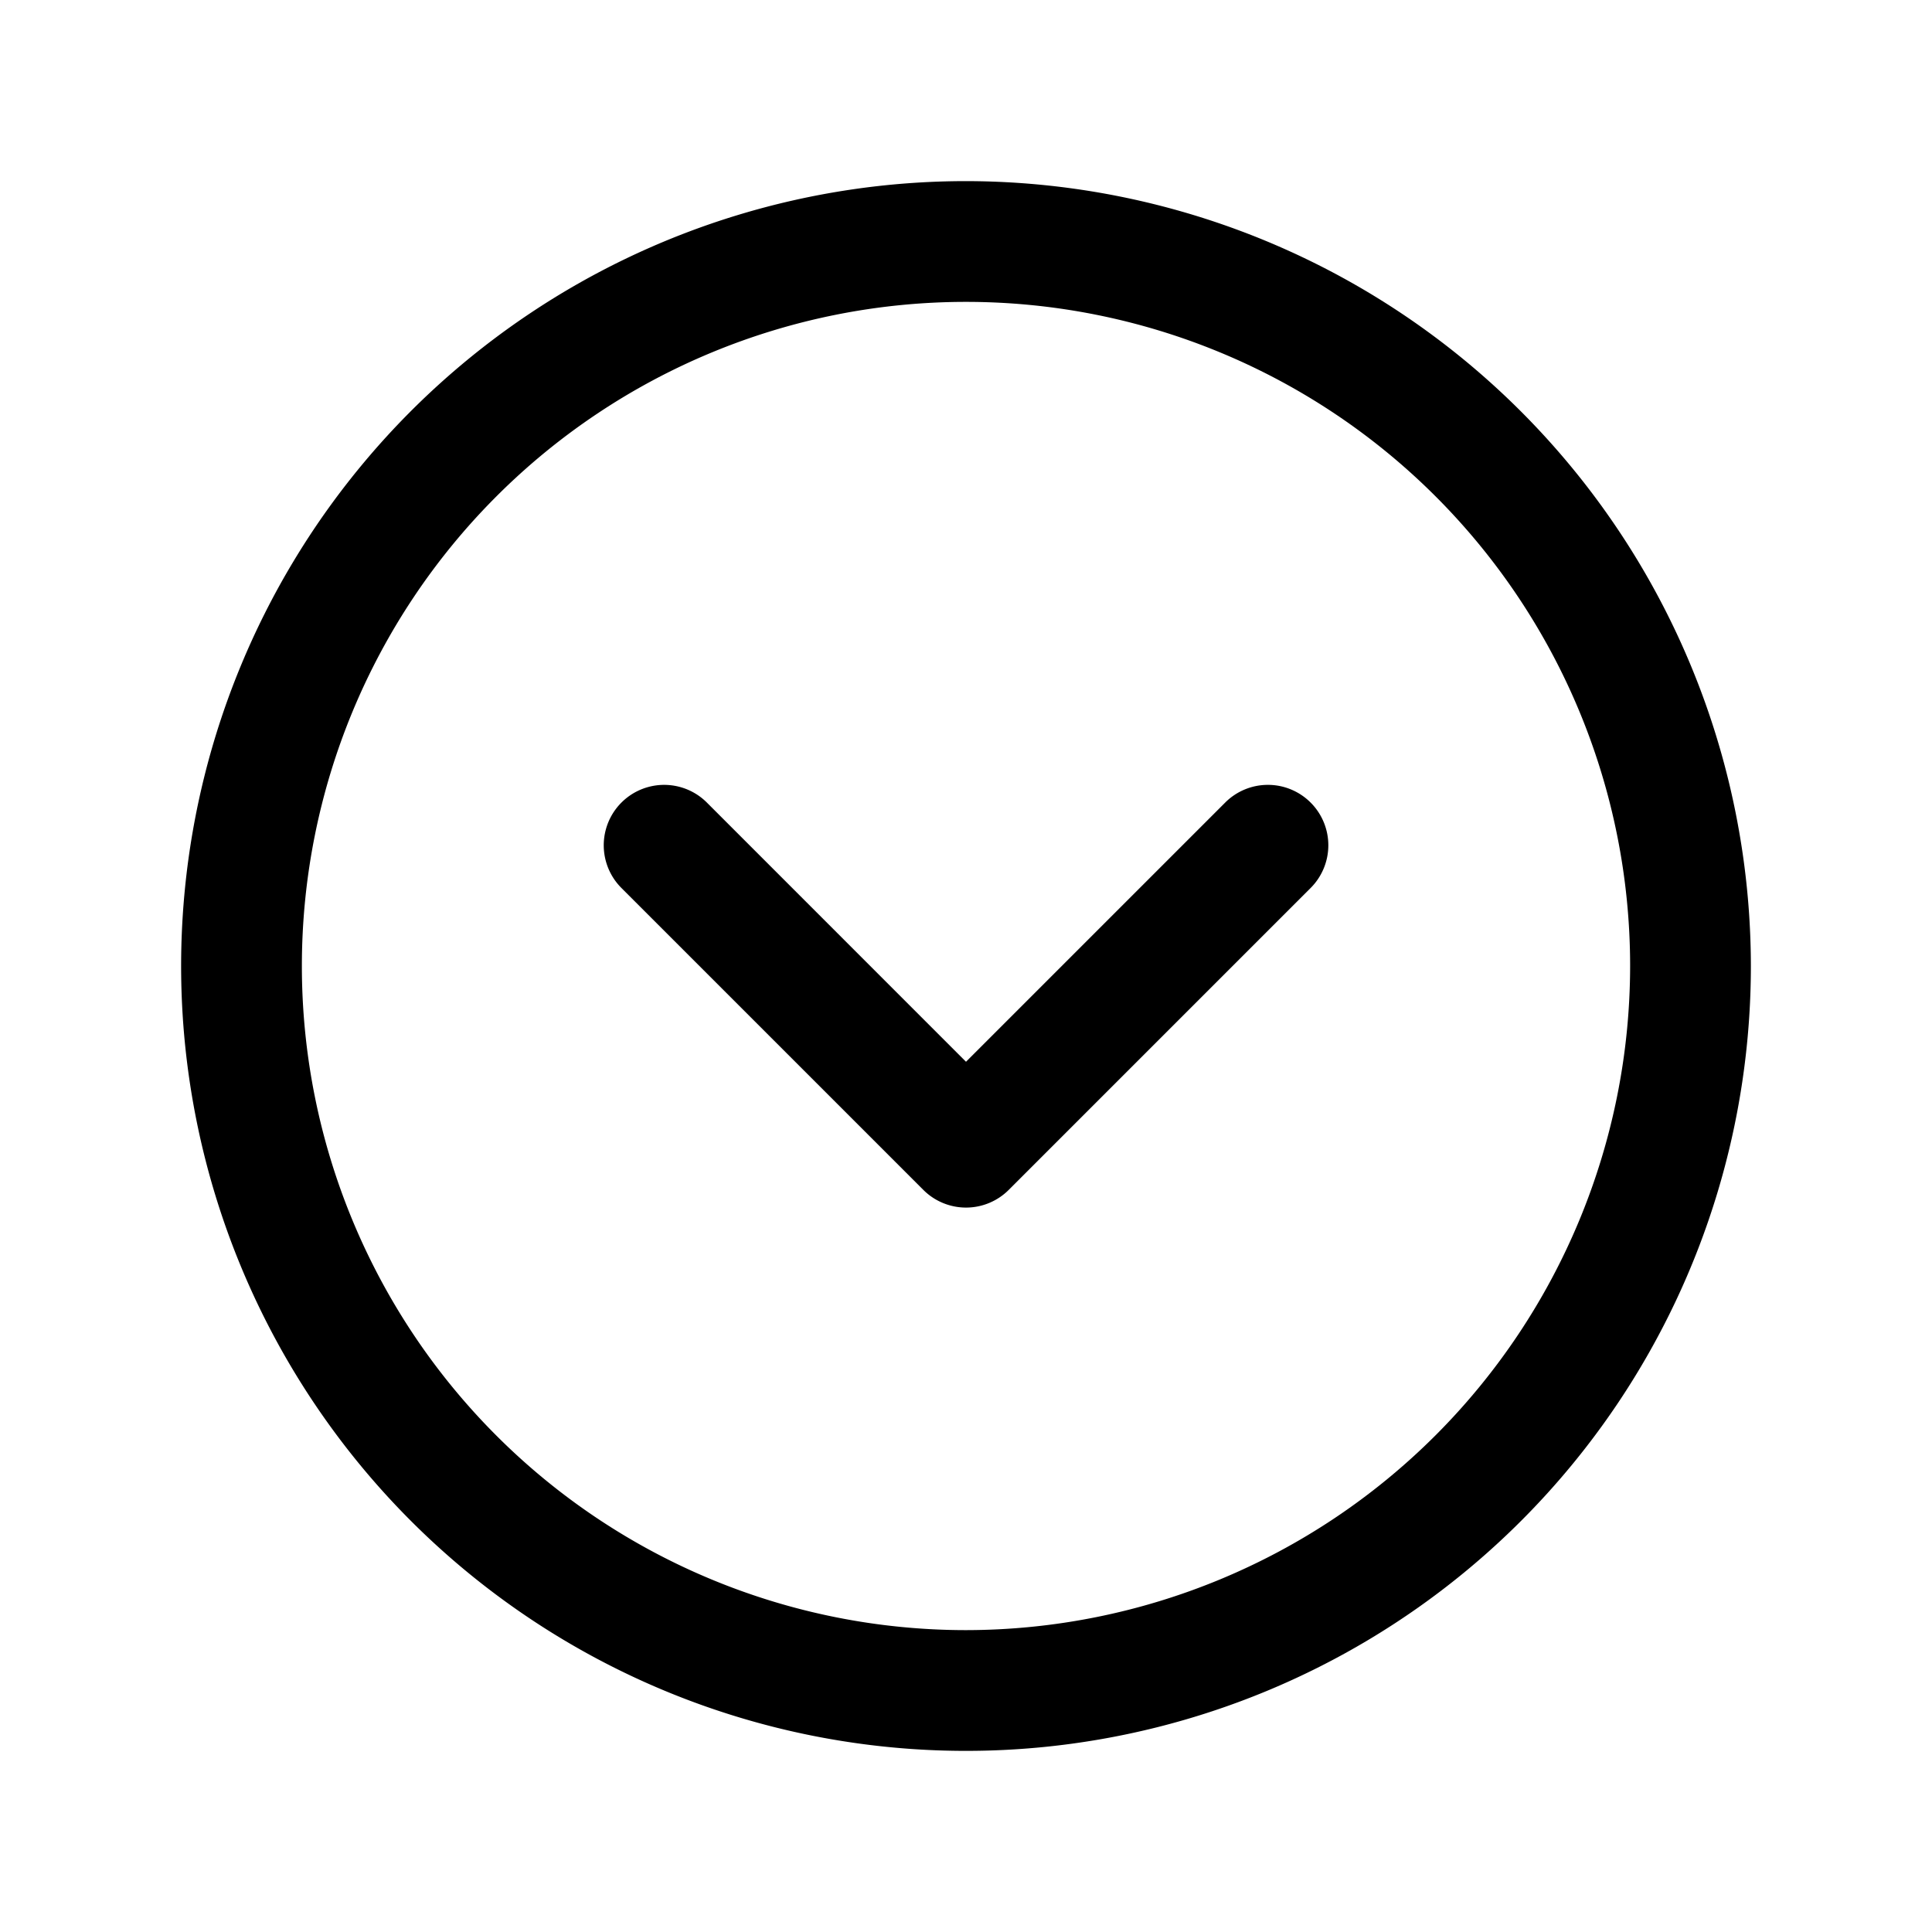 <svg xmlns="http://www.w3.org/2000/svg" width="32" height="32"  ><path fill="currentColor" d="M16 3a13 13 0 1 0 13 13A13.013 13.013 0 0 0 16 3m0 24a11 11 0 1 1 11-11 11.01 11.01 0 0 1-11 11m5.708-13.707a1 1 0 0 1 0 1.415l-5 5a1 1 0 0 1-1.415 0l-5-5a1 1 0 0 1 1.415-1.415L16 17.586l4.293-4.293a1 1 0 0 1 1.415 0"/></svg>